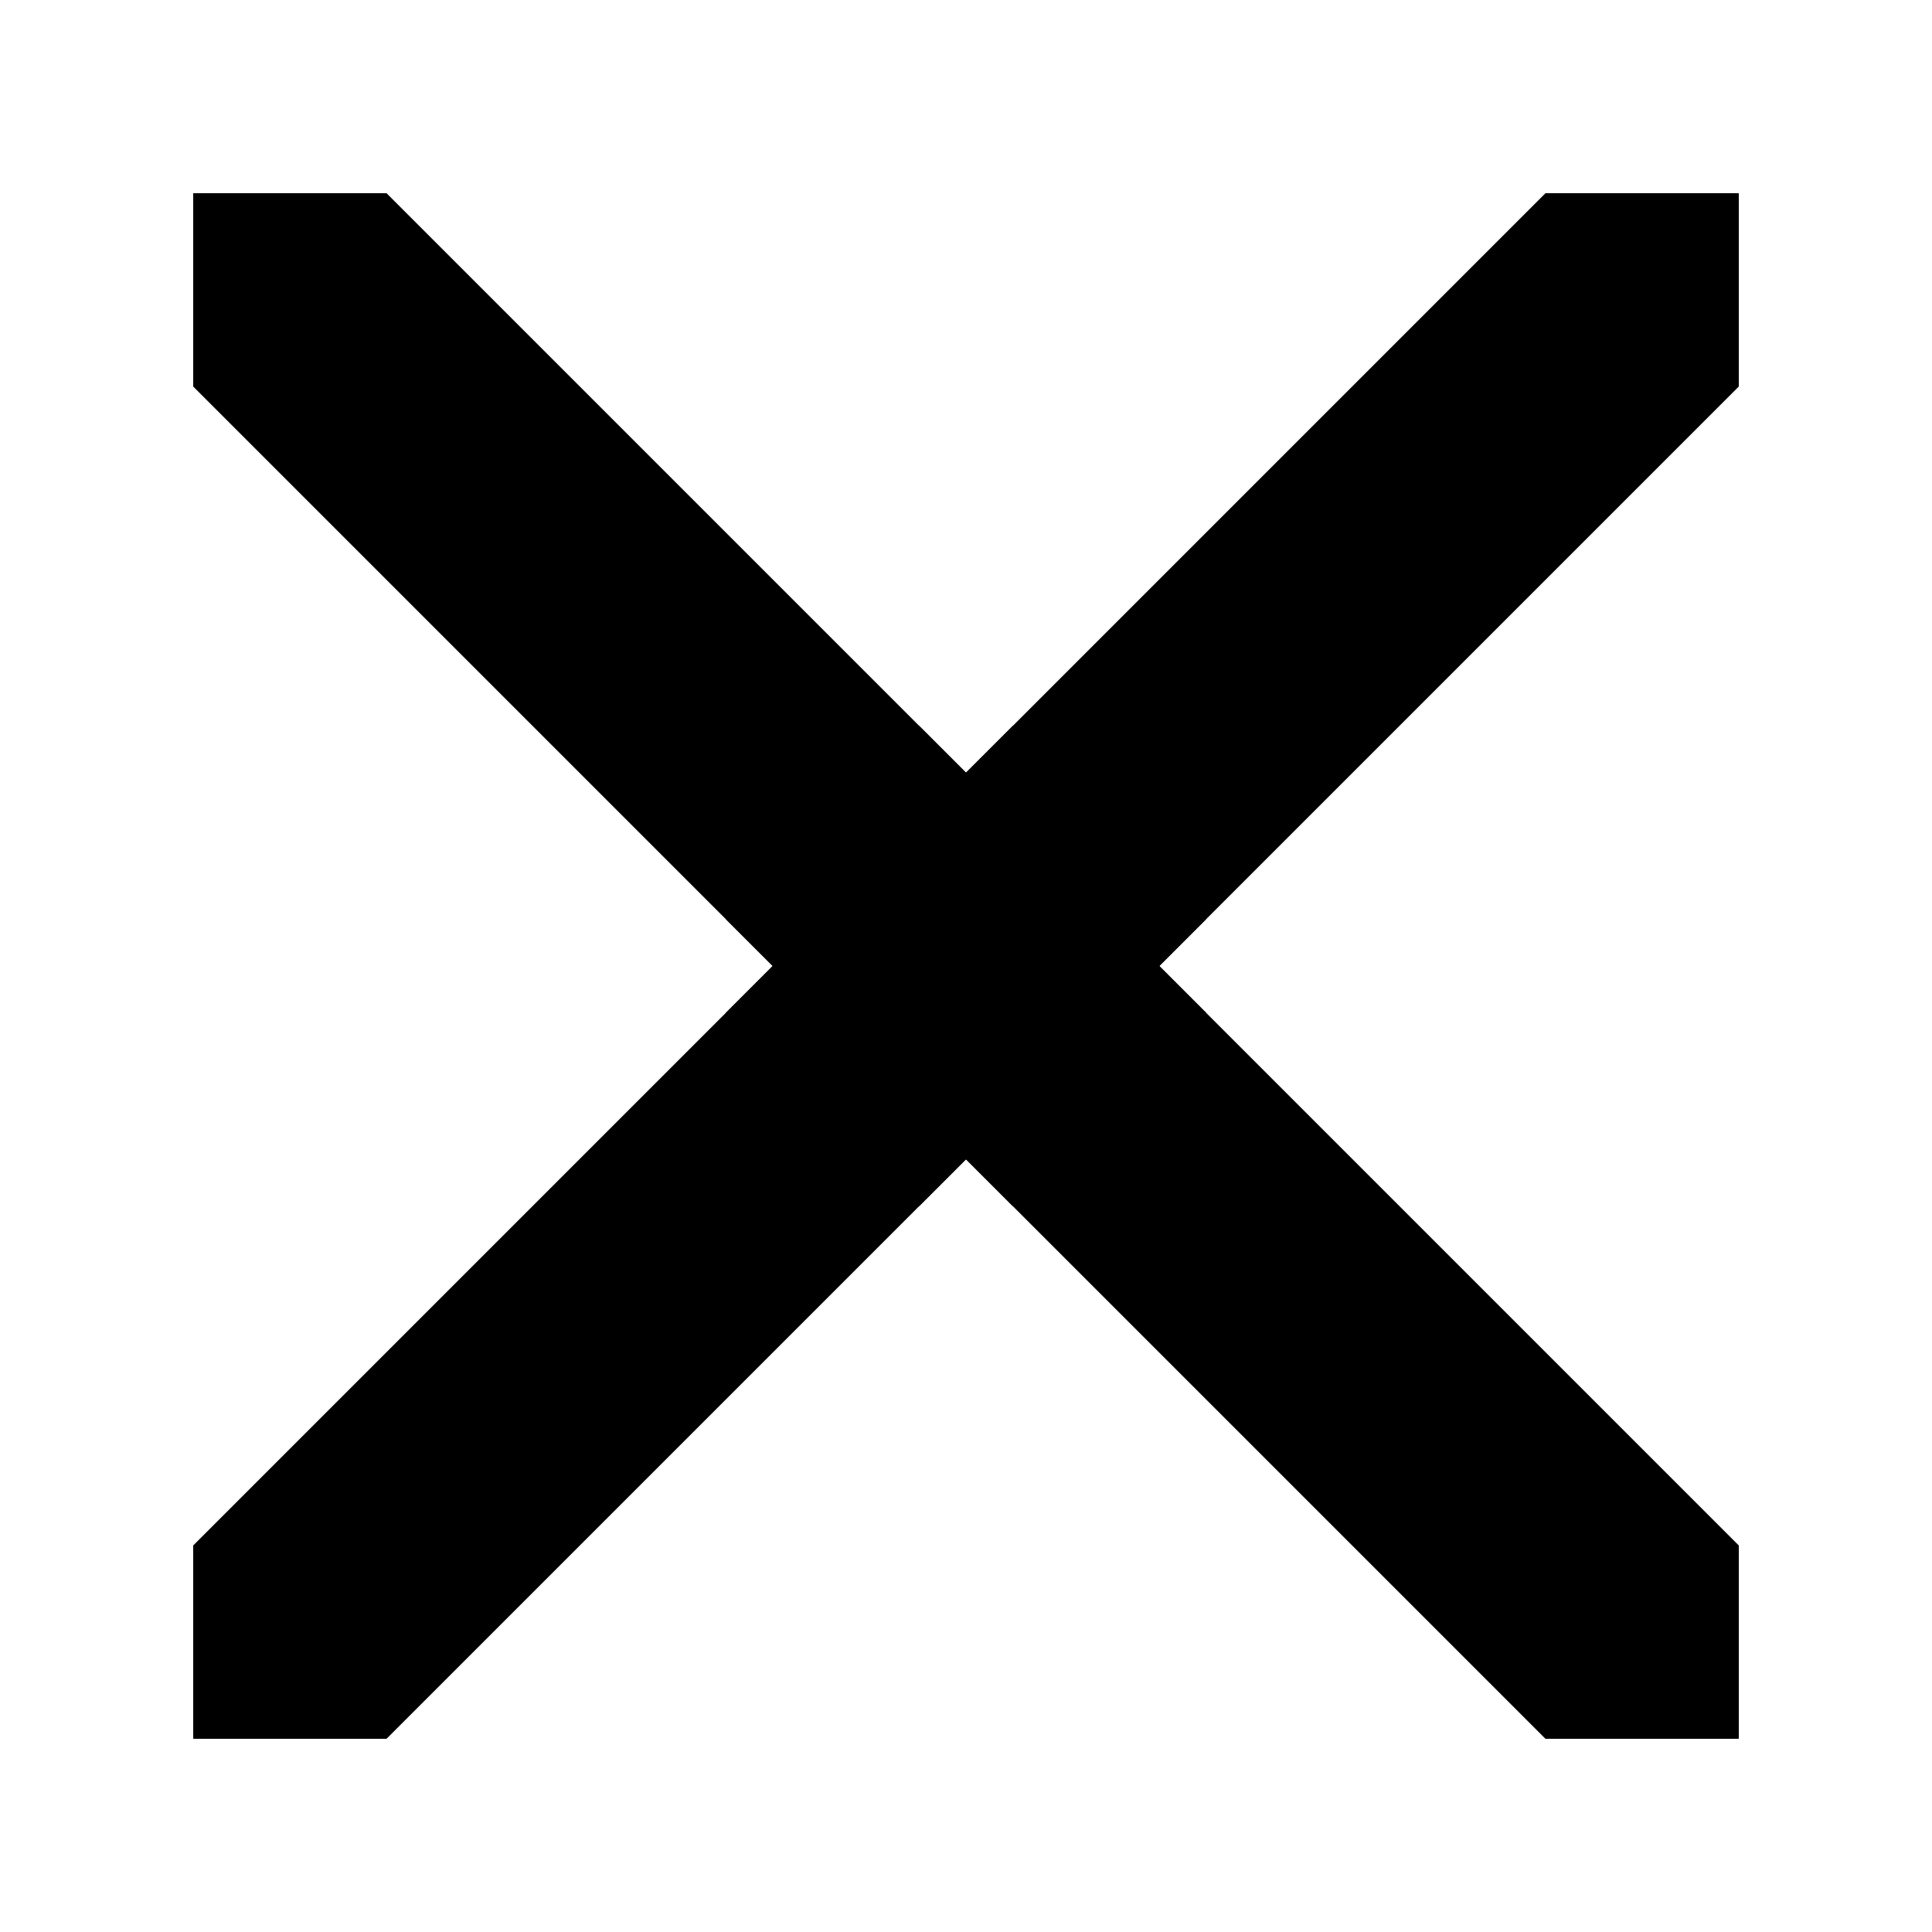 <?xml version="1.0" encoding="UTF-8" standalone="no"?>
<svg width="20px" height="20px" viewBox="0 0 20 20" version="1.1" xmlns="http://www.w3.org/2000/svg" xmlns:xlink="http://www.w3.org/1999/xlink" xmlns:sketch="http://www.bohemiancoding.com/sketch/ns">
    <!-- Generator: Sketch 3.3.2 (12043) - http://www.bohemiancoding.com/sketch -->
    <title>close</title>
    <desc>Created with Sketch.</desc>
    <defs></defs>
    <g id="Page-1" stroke="none" stroke-width="1" fill="none" fill-rule="evenodd" sketch:type="MSPage">
        <g id="close" sketch:type="MSArtboardGroup" fill="#000000">
            <g id="Rectangle-46-+-Rectangle-46-Copy-2-+-Rectangle-50-Copy" sketch:type="MSLayerGroup" transform="translate(2, 1)">
                <rect id="Rectangle-46" sketch:type="MSShapeGroup" x="0" y="1" width="2" height="2"></rect>
                <rect id="Rectangle-50-Copy" sketch:type="MSShapeGroup" transform="translate(5.243, 6.243) rotate(-45) translate(-5.243, -6.243) " x="3.828" y="0.243" width="2.83" height="12"></rect>
            </g>
            <g id="Rectangle-46-+-Rectangle-46-Copy-2-+-Rectangle-50-Copy-Copy" sketch:type="MSLayerGroup" transform="translate(12.5, 13) rotate(-180) translate(-12.5, -13) translate(7, 7)">
                <rect id="Rectangle-46" sketch:type="MSShapeGroup" x="-3.55271368e-15" y="1" width="2" height="2"></rect>
                <rect id="Rectangle-50-Copy" sketch:type="MSShapeGroup" transform="translate(5.243, 6.243) rotate(-45) translate(-5.243, -6.243) " x="3.828" y="0.243" width="2.83" height="12"></rect>
            </g>
            <g id="Rectangle-46-+-Rectangle-46-Copy-2-+-Rectangle-50-Copy-Copy-Copy" sketch:type="MSLayerGroup" transform="translate(13, 7) rotate(-270) translate(-13, -7) translate(7, 1)">
                <rect id="Rectangle-46" sketch:type="MSShapeGroup" x="1" y="1" width="2" height="2"></rect>
                <rect id="Rectangle-50-Copy" sketch:type="MSShapeGroup" transform="translate(6.243, 6.243) rotate(-45) translate(-6.243, -6.243) " x="4.828" y="0.243" width="2.83" height="12"></rect>
            </g>
            <g id="Rectangle-46-+-Rectangle-46-Copy-2-+-Rectangle-50-Copy-Copy-Copy-Copy" sketch:type="MSLayerGroup" transform="translate(7, 12.5) rotate(-90) translate(-7, -12.5) translate(1.5, 6.5)">
                <rect id="Rectangle-46" sketch:type="MSShapeGroup" x="3.55271368e-15" y="1" width="2" height="2"></rect>
                <rect id="Rectangle-50-Copy" sketch:type="MSShapeGroup" transform="translate(5.243, 6.243) rotate(-45) translate(-5.243, -6.243) " x="3.828" y="0.243" width="2.83" height="12"></rect>
            </g>
        </g>
    </g>
</svg>